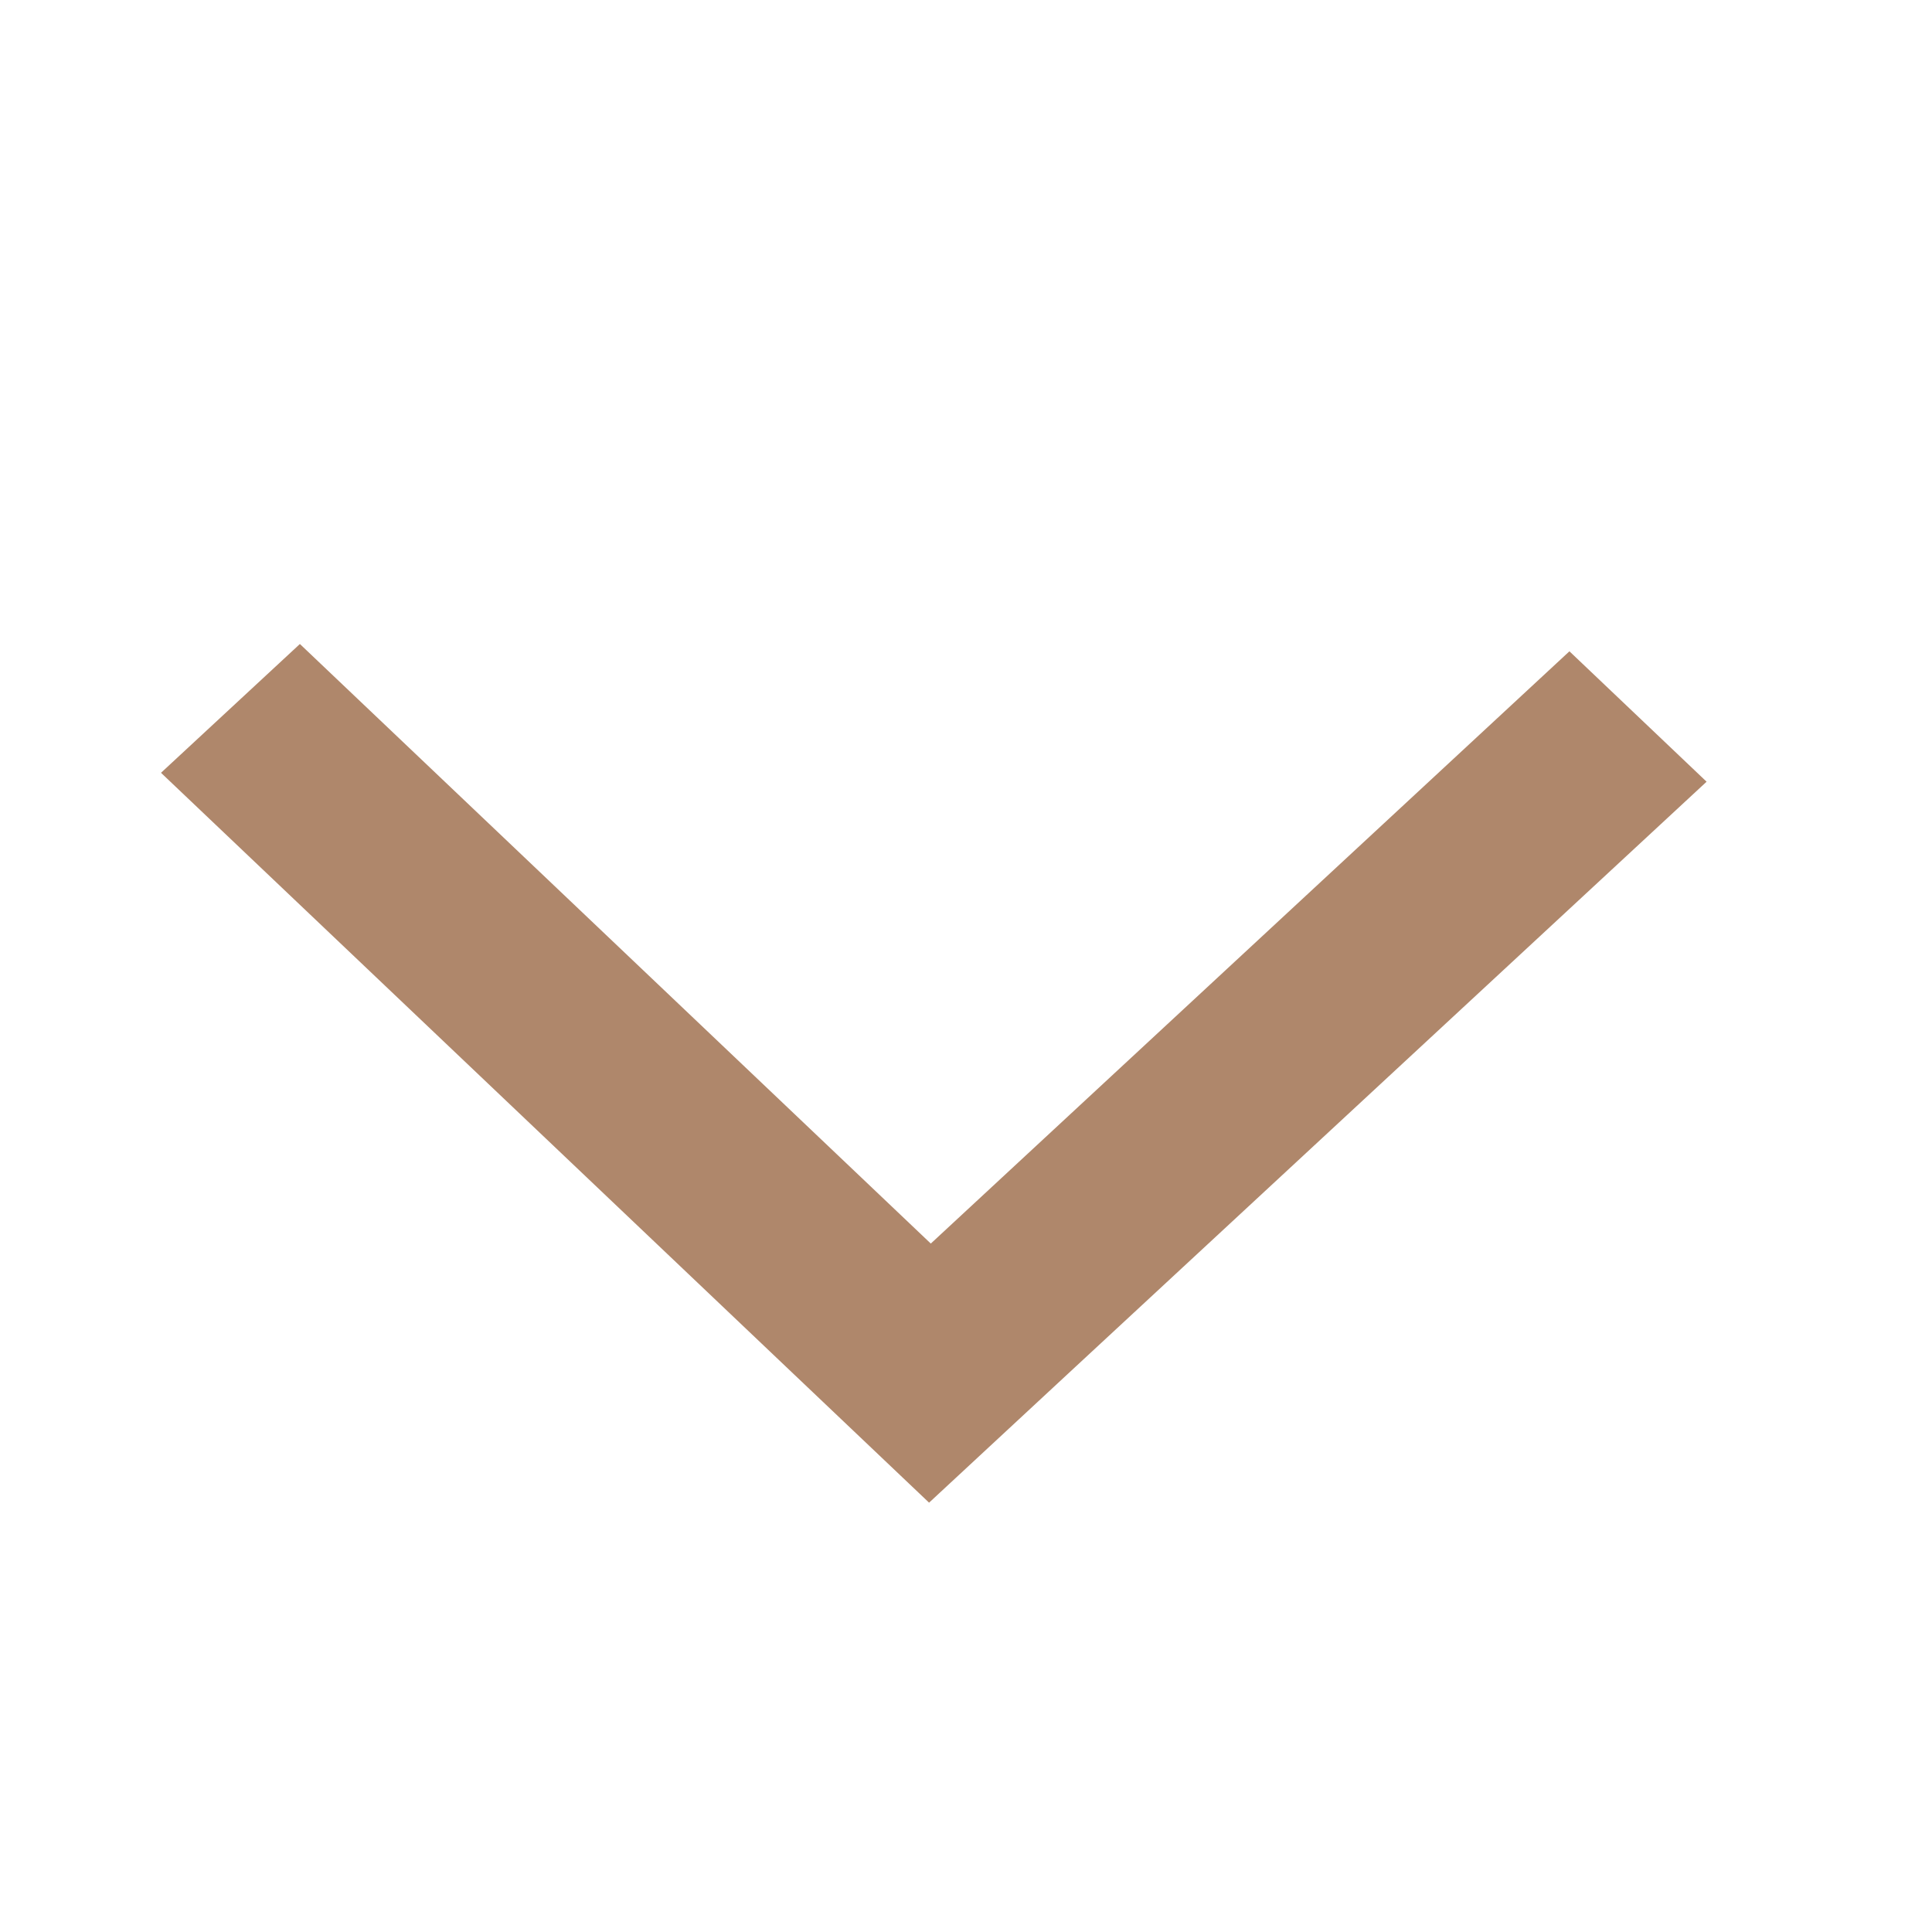 <svg width="18" height="18" viewBox="0 0 18 18" fill="none" xmlns="http://www.w3.org/2000/svg">
<path fill-rule="evenodd" clip-rule="evenodd" d="M2.794 6L1.5 7.2L7.378 12.786L8.656 14L8.656 14L9.949 12.8L15.9 7.283L14.622 6.068L8.672 11.586L2.794 6Z" fill="#AF876B"/>
</svg>
